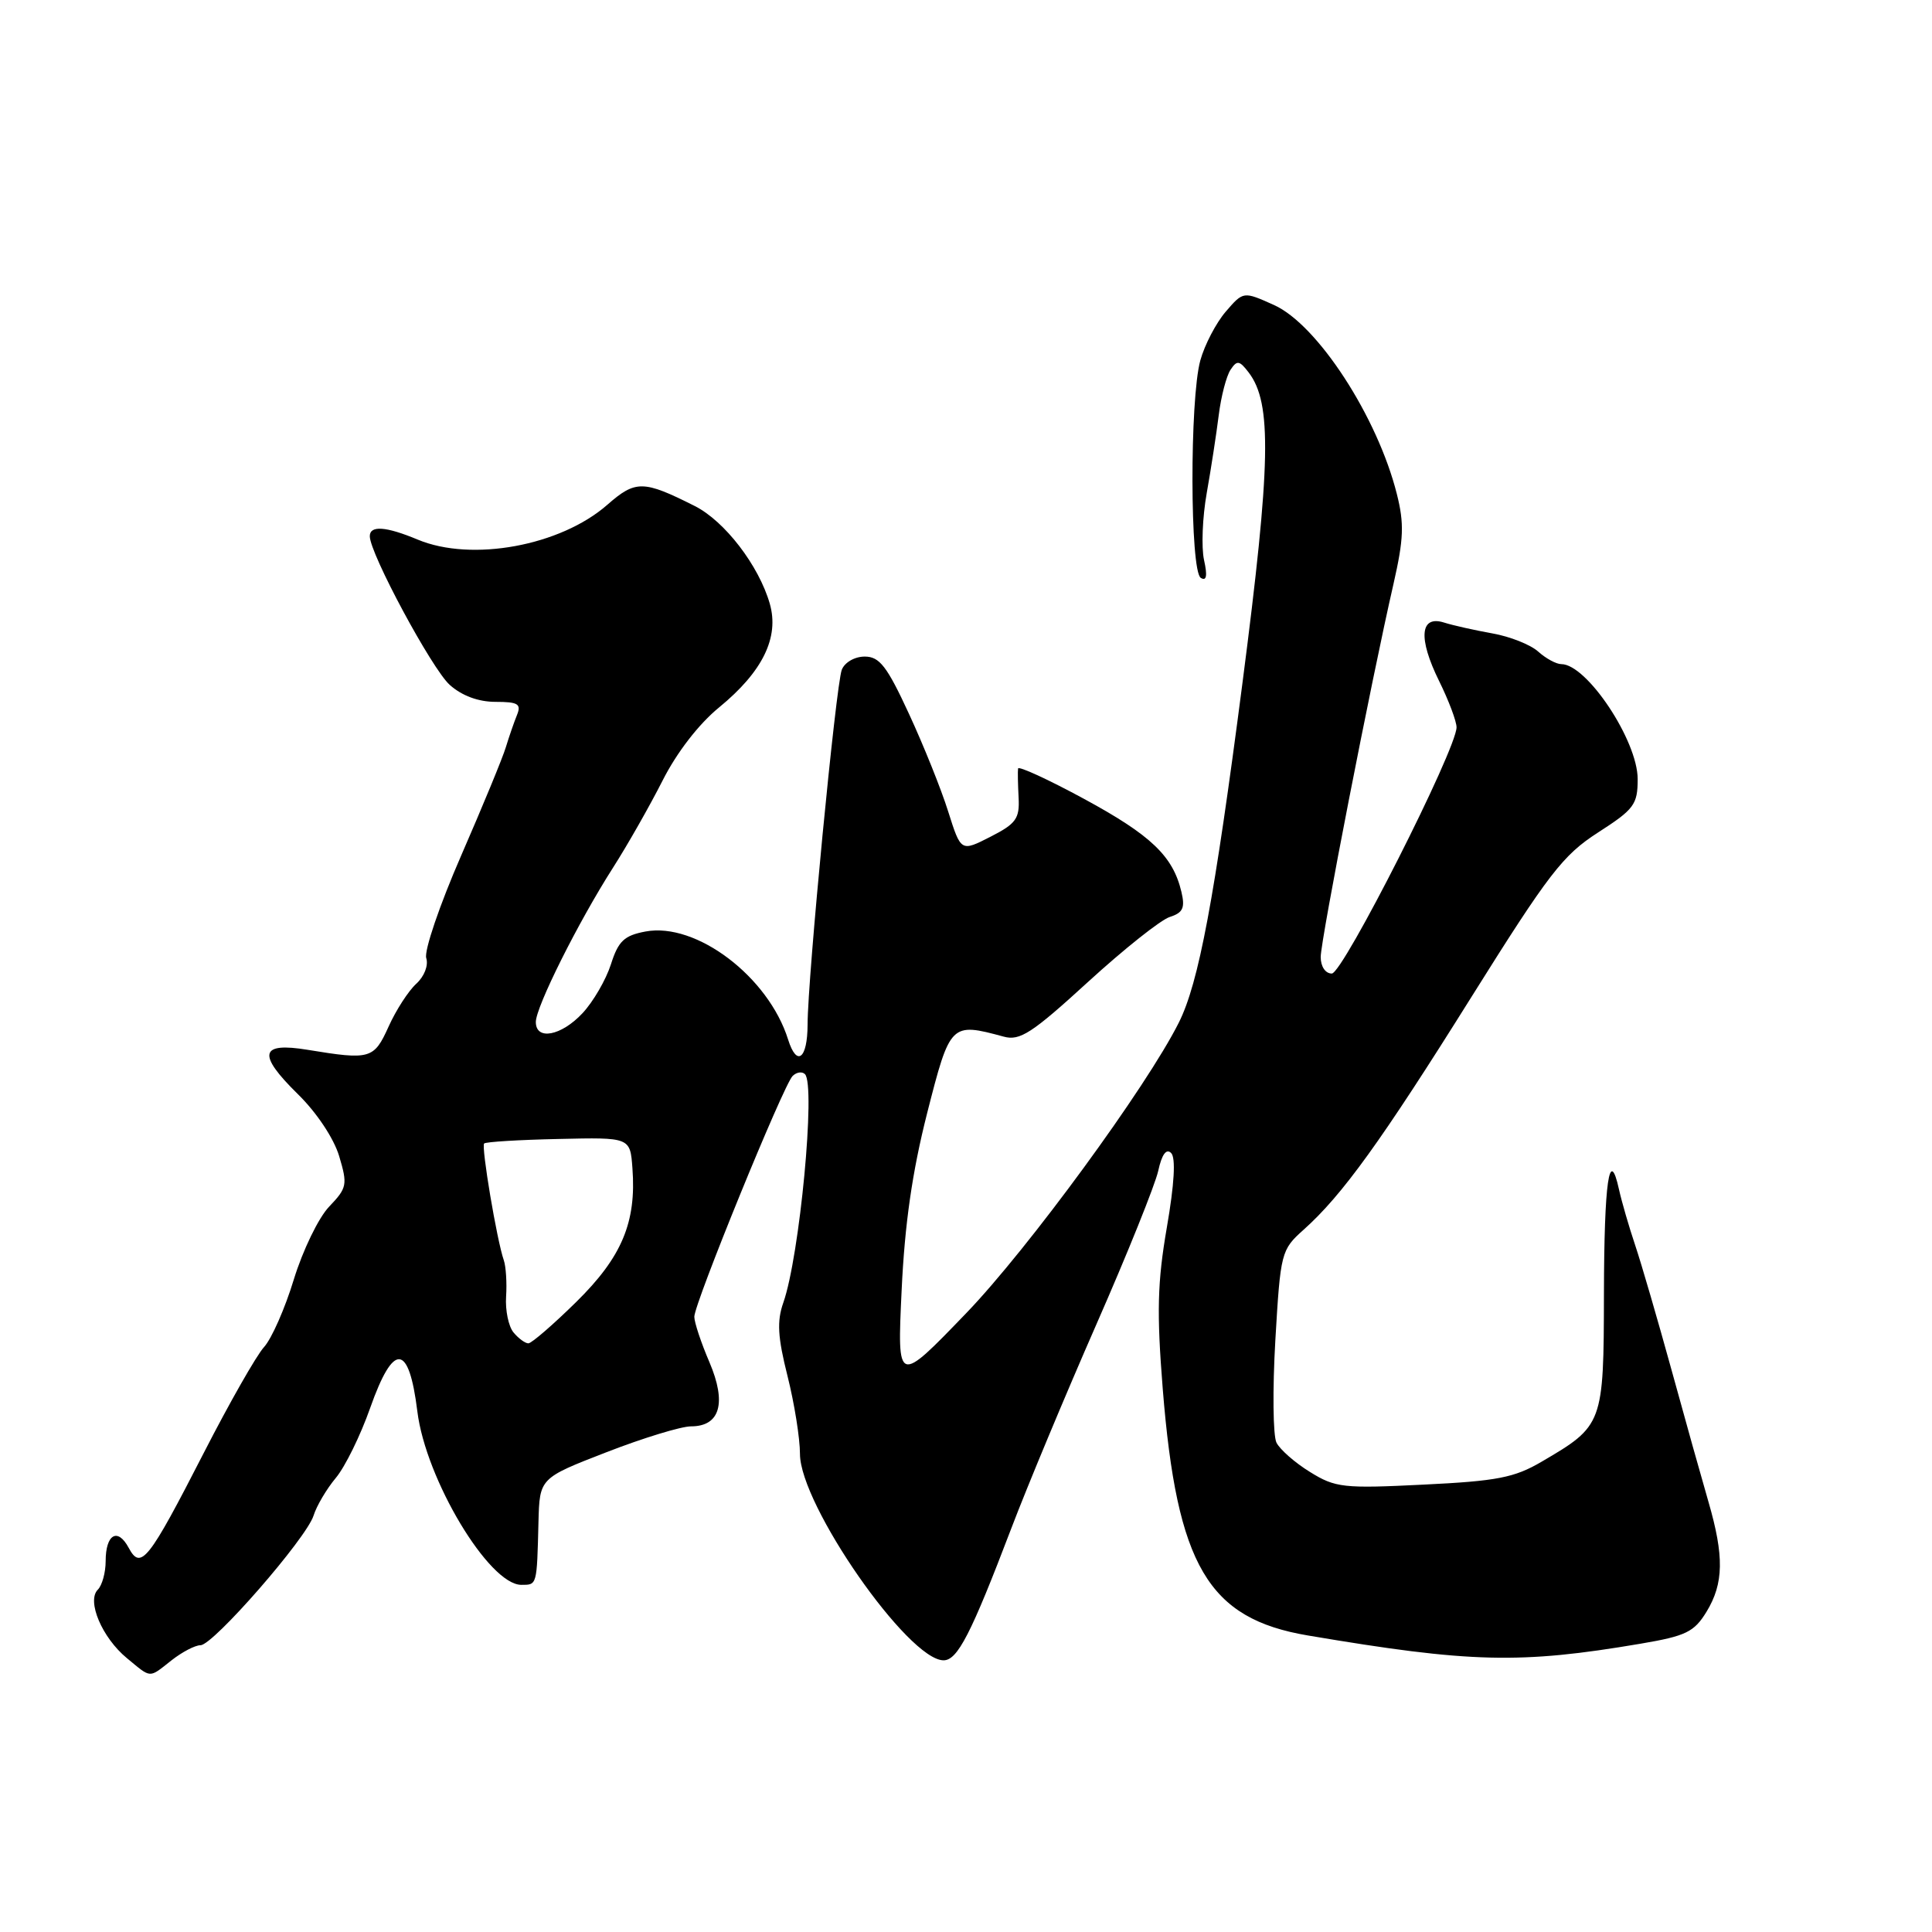 <?xml version="1.0" encoding="UTF-8" standalone="no"?>
<!DOCTYPE svg PUBLIC "-//W3C//DTD SVG 1.1//EN" "http://www.w3.org/Graphics/SVG/1.1/DTD/svg11.dtd" >
<svg xmlns="http://www.w3.org/2000/svg" xmlns:xlink="http://www.w3.org/1999/xlink" version="1.1" viewBox="0 0 256 256">
 <g >
 <path fill="currentColor"
d=" M 22.73 220.00 C 24.13 218.90 25.85 218.00 26.57 218.00 C 28.25 218.00 40.60 203.84 41.55 200.82 C 41.95 199.54 43.27 197.30 44.49 195.84 C 45.72 194.38 47.77 190.20 49.05 186.56 C 52.14 177.81 54.18 177.95 55.30 187.01 C 56.41 196.02 64.80 210.00 69.08 210.00 C 71.17 210.00 71.14 210.13 71.35 201.68 C 71.50 195.86 71.50 195.86 80.35 192.43 C 85.21 190.54 90.26 189.00 91.56 189.00 C 95.42 189.00 96.31 185.90 94.00 180.49 C 92.90 177.93 92.00 175.22 92.00 174.48 C 92.00 172.70 103.80 143.80 105.02 142.58 C 105.54 142.06 106.28 141.95 106.66 142.33 C 108.11 143.77 105.96 166.47 103.79 172.62 C 102.93 175.06 103.05 177.18 104.35 182.33 C 105.26 185.95 106.00 190.59 106.00 192.65 C 106.00 199.39 120.34 220.00 125.03 220.00 C 126.88 220.00 128.67 216.51 133.99 202.55 C 136.09 197.02 141.17 184.85 145.27 175.50 C 149.38 166.15 153.06 156.99 153.47 155.15 C 153.94 152.98 154.54 152.14 155.18 152.78 C 155.81 153.41 155.61 156.88 154.61 162.66 C 153.36 169.91 153.26 173.90 154.07 184.04 C 155.95 207.48 160.08 214.48 173.31 216.71 C 194.84 220.35 201.42 220.51 217.38 217.80 C 223.40 216.78 224.48 216.25 226.12 213.57 C 228.41 209.82 228.47 206.20 226.38 199.00 C 225.50 195.97 223.29 188.10 221.48 181.50 C 219.66 174.90 217.50 167.47 216.67 165.00 C 215.84 162.53 214.88 159.21 214.53 157.63 C 213.25 151.79 212.56 156.52 212.53 171.45 C 212.50 188.72 212.43 188.91 204.28 193.68 C 200.67 195.80 198.36 196.25 188.62 196.72 C 178.01 197.25 176.94 197.13 173.59 195.05 C 171.60 193.83 169.60 192.07 169.14 191.16 C 168.68 190.25 168.61 184.14 168.99 177.58 C 169.67 165.95 169.76 165.61 172.73 162.95 C 177.85 158.38 183.02 151.21 195.00 132.06 C 205.22 115.74 207.09 113.31 211.75 110.31 C 216.54 107.23 217.00 106.61 217.00 103.22 C 216.99 98.12 210.26 88.00 206.88 88.00 C 206.21 88.00 204.83 87.25 203.82 86.34 C 202.82 85.43 200.08 84.34 197.75 83.93 C 195.41 83.51 192.53 82.87 191.34 82.49 C 188.16 81.49 187.89 84.56 190.68 90.22 C 191.96 92.81 193.00 95.58 193.00 96.37 C 193.00 99.28 177.94 129.00 176.47 129.00 C 175.62 129.00 175.00 128.07 175.00 126.81 C 175.00 124.56 181.72 90.10 184.65 77.35 C 186.00 71.42 186.08 69.38 185.09 65.46 C 182.52 55.23 174.58 43.02 168.82 40.42 C 164.75 38.59 164.75 38.59 162.42 41.29 C 161.14 42.78 159.62 45.69 159.05 47.75 C 157.63 52.88 157.67 75.68 159.11 76.57 C 159.87 77.04 160.01 76.31 159.54 74.20 C 159.17 72.51 159.33 68.52 159.90 65.32 C 160.47 62.12 161.18 57.48 161.49 55.00 C 161.80 52.52 162.50 49.83 163.05 49.00 C 163.91 47.70 164.23 47.75 165.46 49.36 C 168.56 53.42 168.40 61.43 164.64 90.44 C 160.91 119.20 158.84 130.23 156.20 135.50 C 151.93 144.02 136.21 165.51 128.03 174.00 C 118.88 183.50 118.88 183.50 119.47 171.00 C 119.88 162.18 120.88 155.26 122.85 147.50 C 125.90 135.54 125.98 135.46 133.00 137.36 C 135.14 137.95 136.75 136.90 144.17 130.11 C 148.94 125.75 153.82 121.87 155.01 121.50 C 156.75 120.94 157.05 120.30 156.54 118.16 C 155.42 113.44 152.52 110.67 143.67 105.87 C 138.90 103.28 134.95 101.47 134.90 101.83 C 134.84 102.20 134.88 103.94 134.97 105.69 C 135.12 108.47 134.63 109.15 131.23 110.88 C 127.33 112.87 127.33 112.87 125.64 107.53 C 124.72 104.59 122.38 98.77 120.45 94.60 C 117.53 88.27 116.54 87.00 114.58 87.00 C 113.25 87.00 111.92 87.77 111.54 88.75 C 110.76 90.79 107.02 129.53 107.01 135.75 C 107.00 140.32 105.58 141.42 104.43 137.75 C 101.82 129.42 92.25 122.17 85.53 123.43 C 82.71 123.96 81.93 124.69 80.95 127.78 C 80.29 129.83 78.60 132.74 77.19 134.25 C 74.37 137.27 71.00 137.91 71.00 135.42 C 71.00 133.42 76.61 122.20 81.21 115.00 C 83.15 111.97 86.10 106.77 87.79 103.44 C 89.65 99.75 92.58 95.94 95.29 93.73 C 101.06 89.00 103.28 84.46 102.00 79.99 C 100.55 74.94 96.03 69.05 92.06 67.05 C 85.25 63.62 84.22 63.60 80.48 66.88 C 74.27 72.33 62.51 74.49 55.35 71.50 C 51.13 69.74 49.00 69.59 49.00 71.05 C 49.00 73.34 57.23 88.63 59.59 90.75 C 61.20 92.19 63.39 93.00 65.66 93.00 C 68.65 93.00 69.10 93.28 68.50 94.75 C 68.11 95.71 67.45 97.62 67.03 99.00 C 66.62 100.38 63.95 106.84 61.11 113.36 C 58.26 119.89 56.18 126.00 56.48 126.95 C 56.79 127.93 56.22 129.39 55.15 130.36 C 54.12 131.30 52.47 133.85 51.49 136.03 C 49.55 140.33 49.07 140.47 40.79 139.11 C 34.43 138.06 34.06 139.66 39.44 144.95 C 41.95 147.40 44.23 150.83 44.94 153.19 C 46.07 156.98 45.99 157.40 43.62 159.88 C 42.22 161.33 40.12 165.67 38.94 169.51 C 37.77 173.36 35.99 177.40 34.98 178.50 C 33.98 179.60 30.39 185.90 27.01 192.50 C 19.66 206.84 18.66 208.10 17.05 205.09 C 15.59 202.37 14.00 203.29 14.00 206.86 C 14.00 208.37 13.53 210.07 12.96 210.64 C 11.46 212.14 13.53 217.01 16.81 219.71 C 20.11 222.43 19.67 222.41 22.73 220.00 Z  M 68.04 176.55 C 67.38 175.75 66.94 173.62 67.06 171.80 C 67.18 169.99 67.04 167.82 66.76 167.00 C 65.84 164.38 63.75 151.92 64.15 151.52 C 64.36 151.30 68.80 151.03 74.02 150.92 C 83.50 150.70 83.50 150.70 83.80 154.79 C 84.34 161.96 82.40 166.57 76.35 172.52 C 73.28 175.54 70.43 178.00 70.01 178.00 C 69.59 178.00 68.70 177.35 68.04 176.55 Z "/>
</g>
</svg>